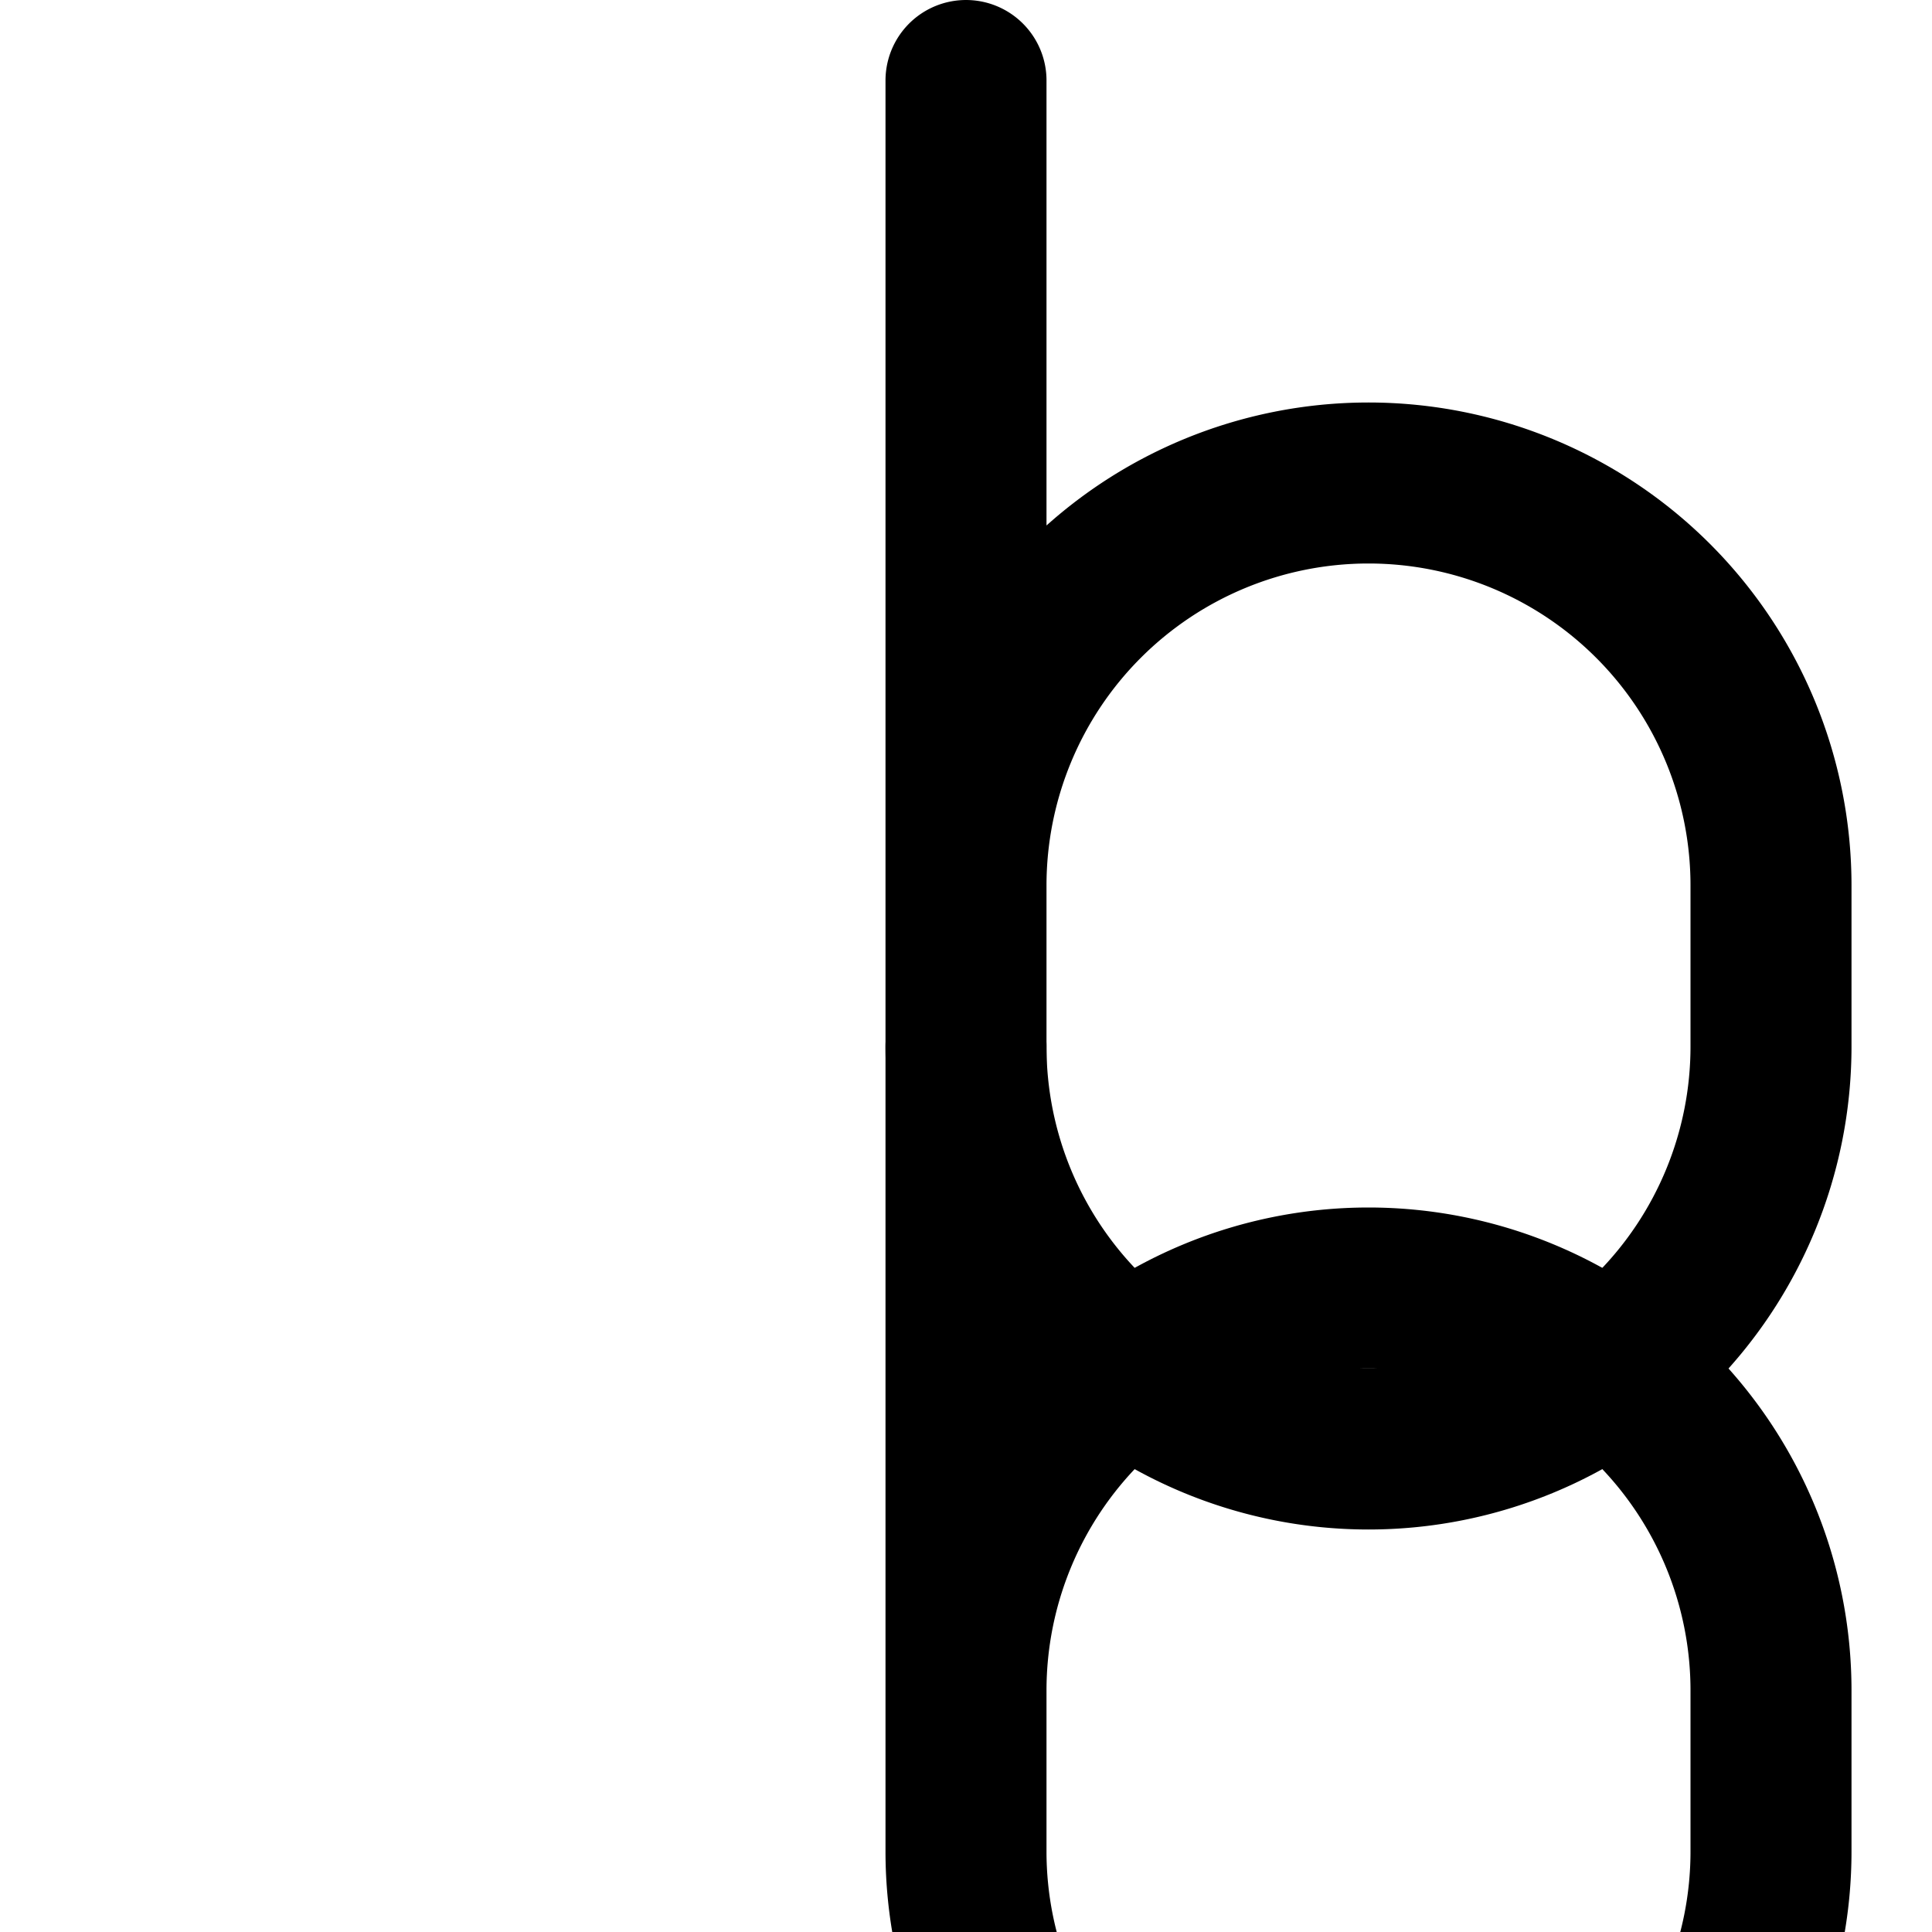 <svg xmlns="http://www.w3.org/2000/svg" viewBox="0 0 24 24" class="icon keyhole-icon">
  <path fill="none" stroke="currentColor" stroke-linecap="round" stroke-linejoin="round" stroke-width="2" d="M12 1v10a5 5 0 0 1 10 0v2a5 5 0 0 1-10 0V1z"></path>
  <path fill="none" stroke="currentColor" stroke-linecap="round" stroke-linejoin="round" stroke-width="2" d="M12 13v10a5 5 0 0 0 10 0v-2a5 5 0 0 0-10 0z"></path>
</svg>